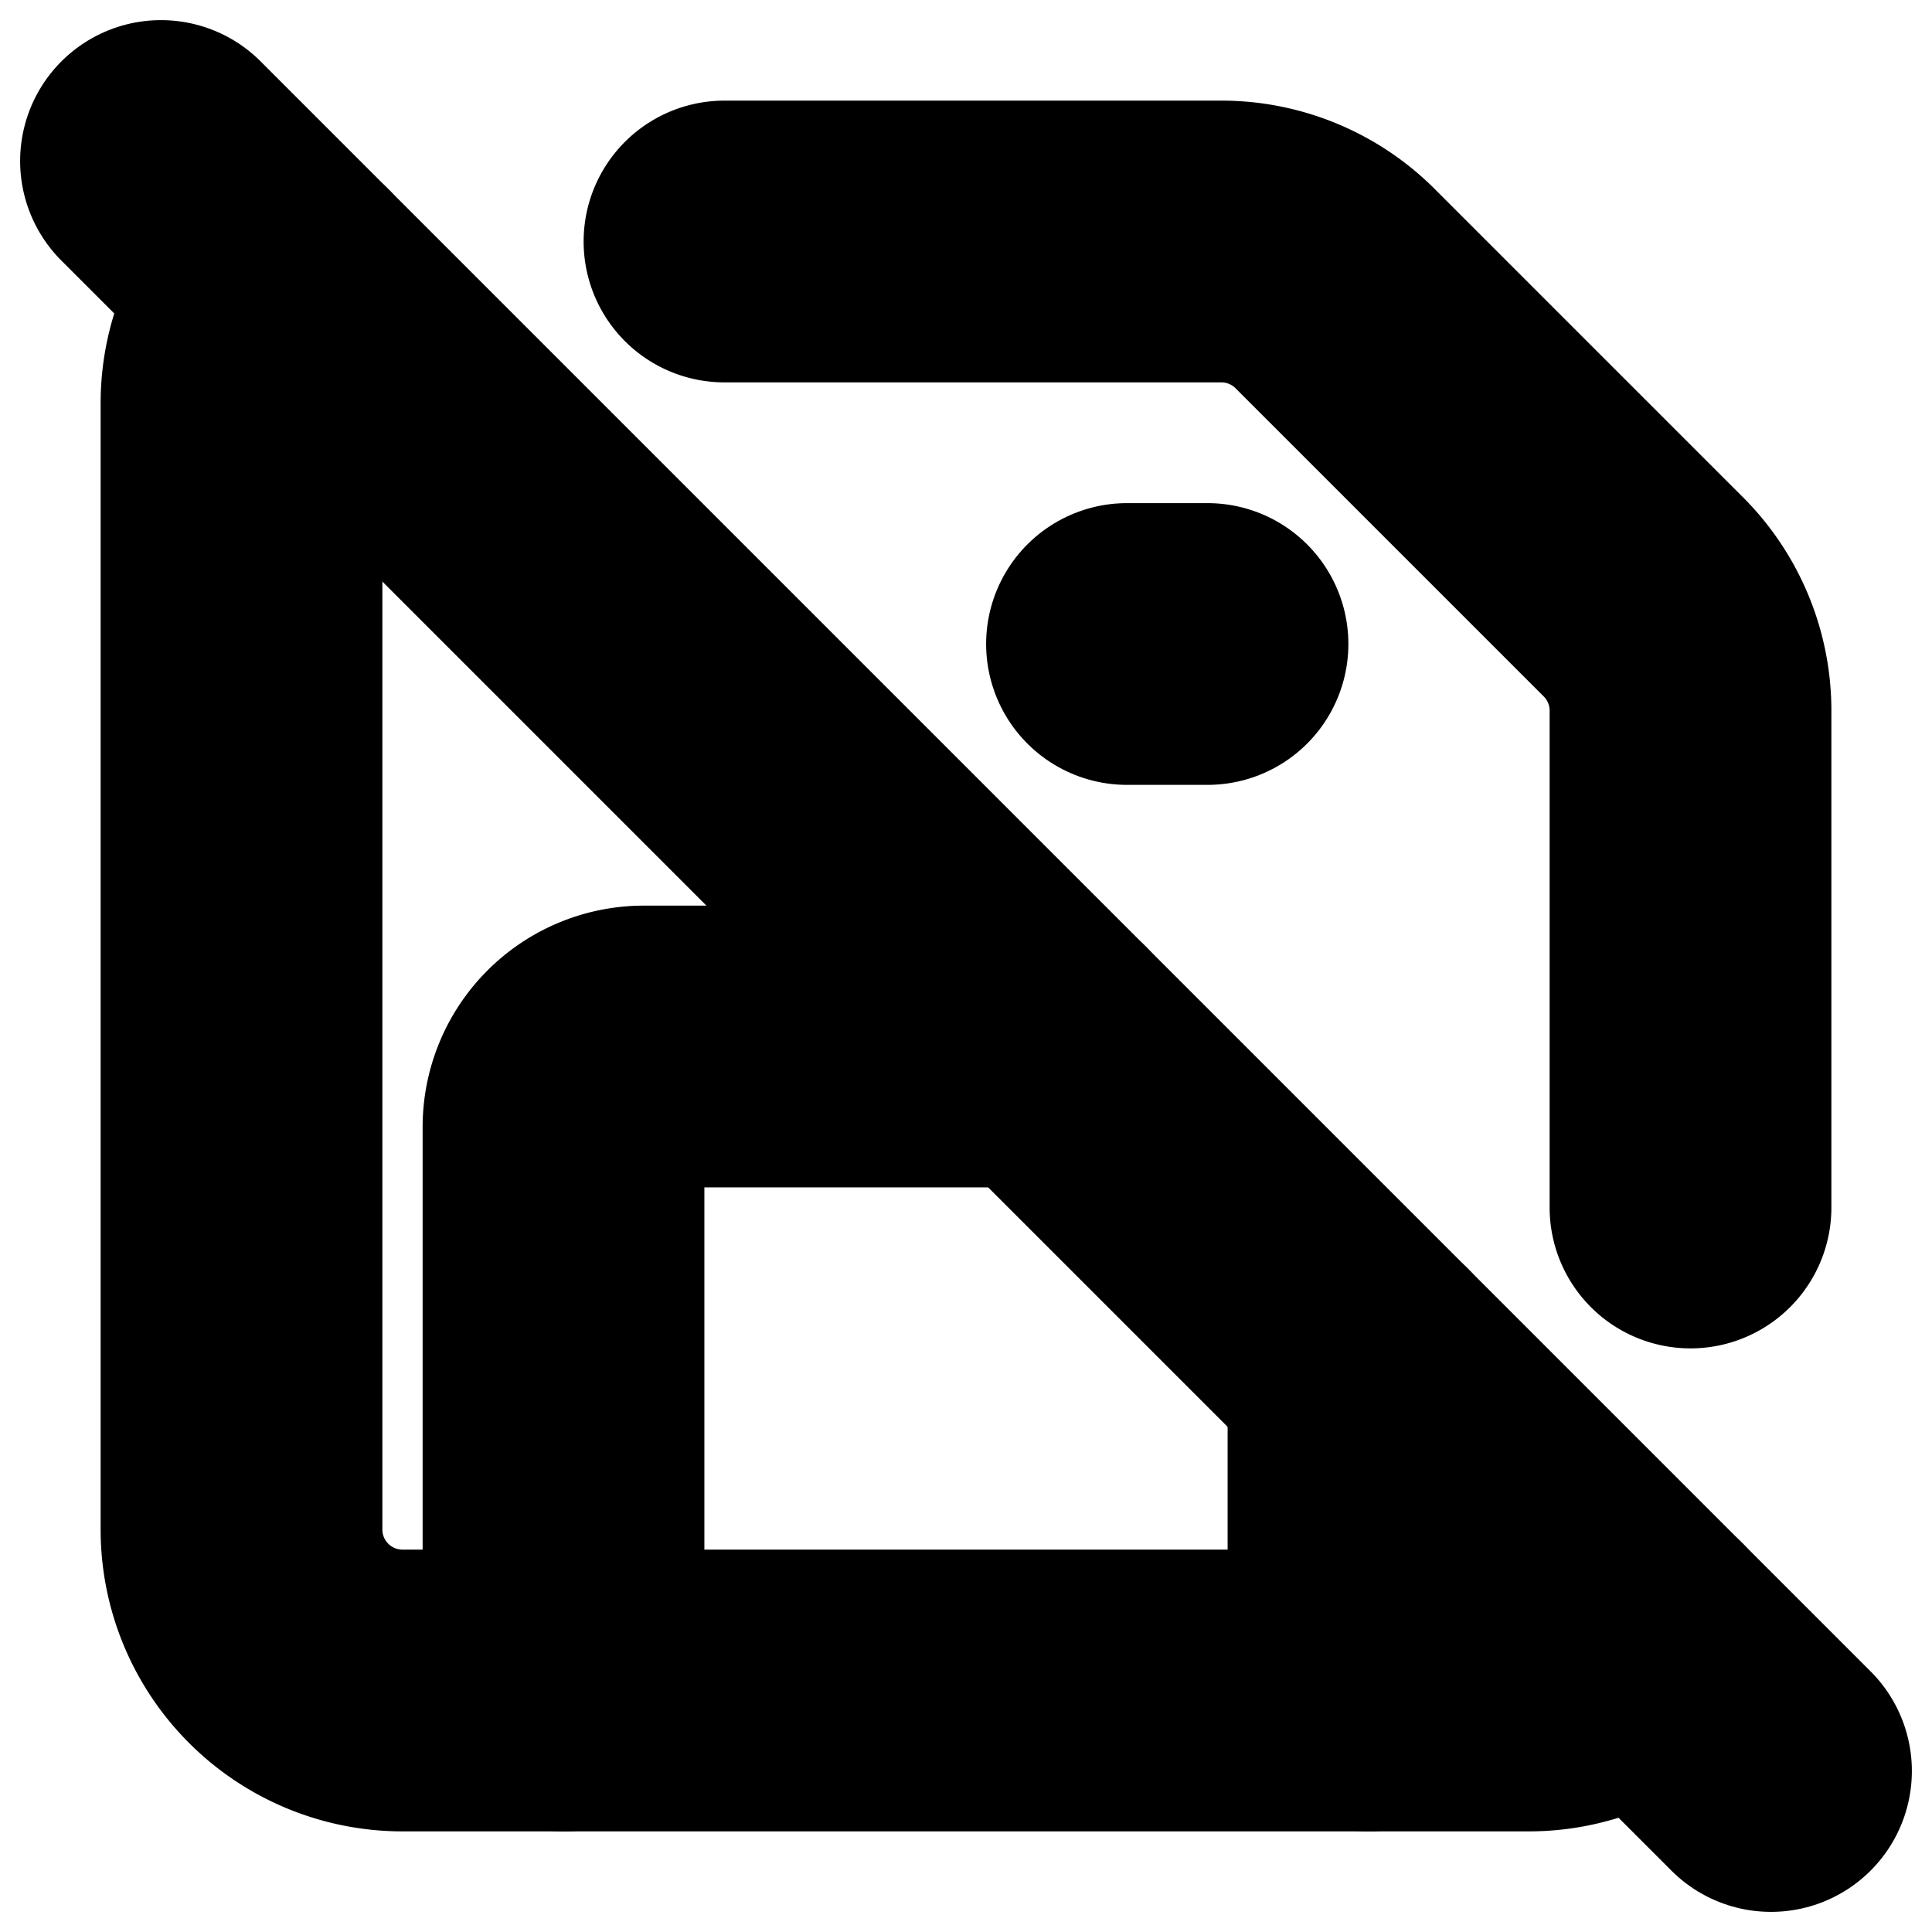 <?xml version="1.0"?>
<svg xmlns="http://www.w3.org/2000/svg" width="24" height="24" viewBox="0 0 24 24" fill="none" stroke="currentColor" stroke-width="3.500" stroke-linecap="round" stroke-linejoin="round">
  <path d="M13 13H8a1 1 0 0 0-1 1v7"/>
  <path d="M14 8h1"/>
  <path d="M17 21v-4"/>
  <path d="m2 2 20 20"/>
  <path d="M20.41 20.41A2 2 0 0 1 19 21H5a2 2 0 0 1-2-2V5a2 2 0 0 1 .59-1.41"/>
  <path d="M29.5 11.5s5 5 4 5"/>
  <path d="M9 3h6.2a2 2 0 0 1 1.4.6l3.8 3.8a2 2 0 0 1 .6 1.4V15"/>
</svg>
